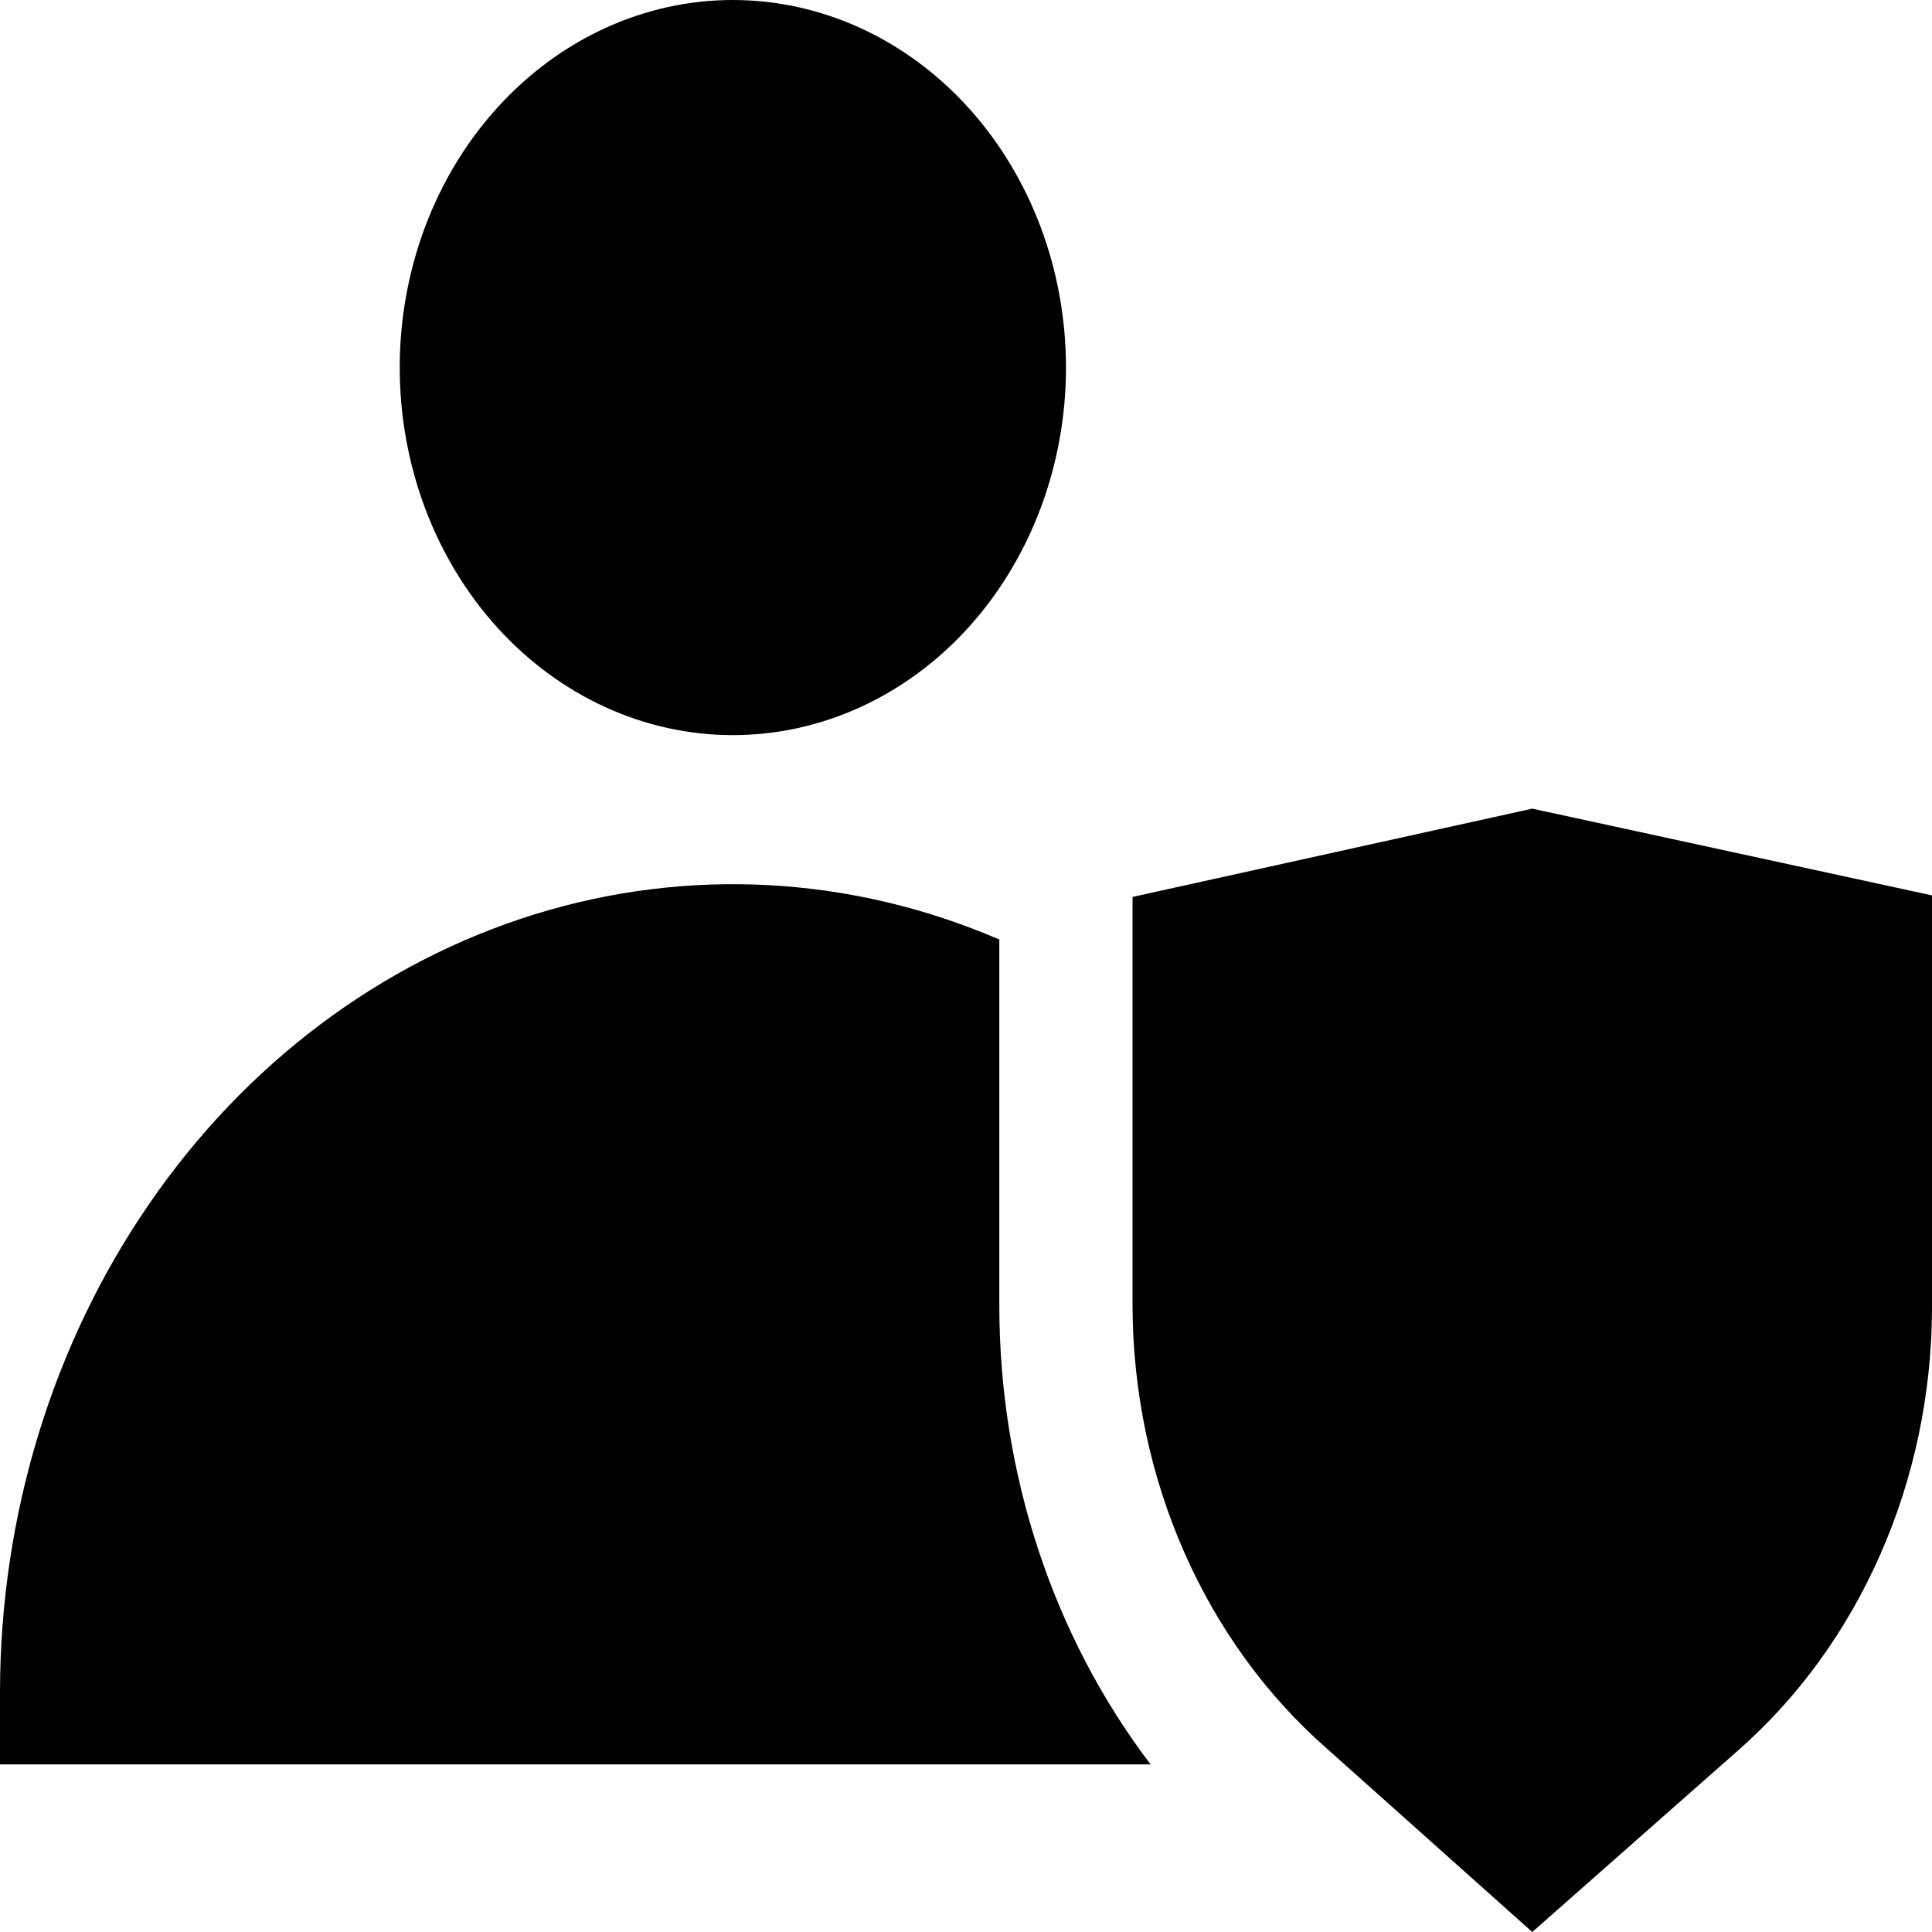 <svg id="user-shield" width="20" height="20" viewBox="0 0 20 20" fill="currentColor" xmlns="http://www.w3.org/2000/svg">
<path d="M4.138 3.805C4.138 2.796 4.501 1.828 5.148 1.115C5.795 0.401 6.672 0 7.586 0C8.501 0 9.378 0.401 10.025 1.115C10.671 1.828 11.035 2.796 11.035 3.805C11.035 4.814 10.671 5.782 10.025 6.496C9.378 7.209 8.501 7.61 7.586 7.61C6.672 7.61 5.795 7.209 5.148 6.496C4.501 5.782 4.138 4.814 4.138 3.805ZM15.862 8.371L11.724 9.285V13.531C11.728 14.409 11.91 15.276 12.258 16.066C12.605 16.856 13.108 17.55 13.731 18.097L15.862 20L17.993 18.12H17.993C18.616 17.573 19.119 16.879 19.466 16.089C19.814 15.299 19.996 14.432 20 13.554V9.269L15.862 8.371ZM10.345 9.726C8.808 9.064 7.117 8.973 5.529 9.467C3.94 9.961 2.541 11.012 1.544 12.463C0.546 13.913 0.004 15.683 0 17.504V18.265H11.911C10.899 16.934 10.345 15.253 10.345 13.516L10.345 9.726Z" fill="currentColor"/>
</svg>
